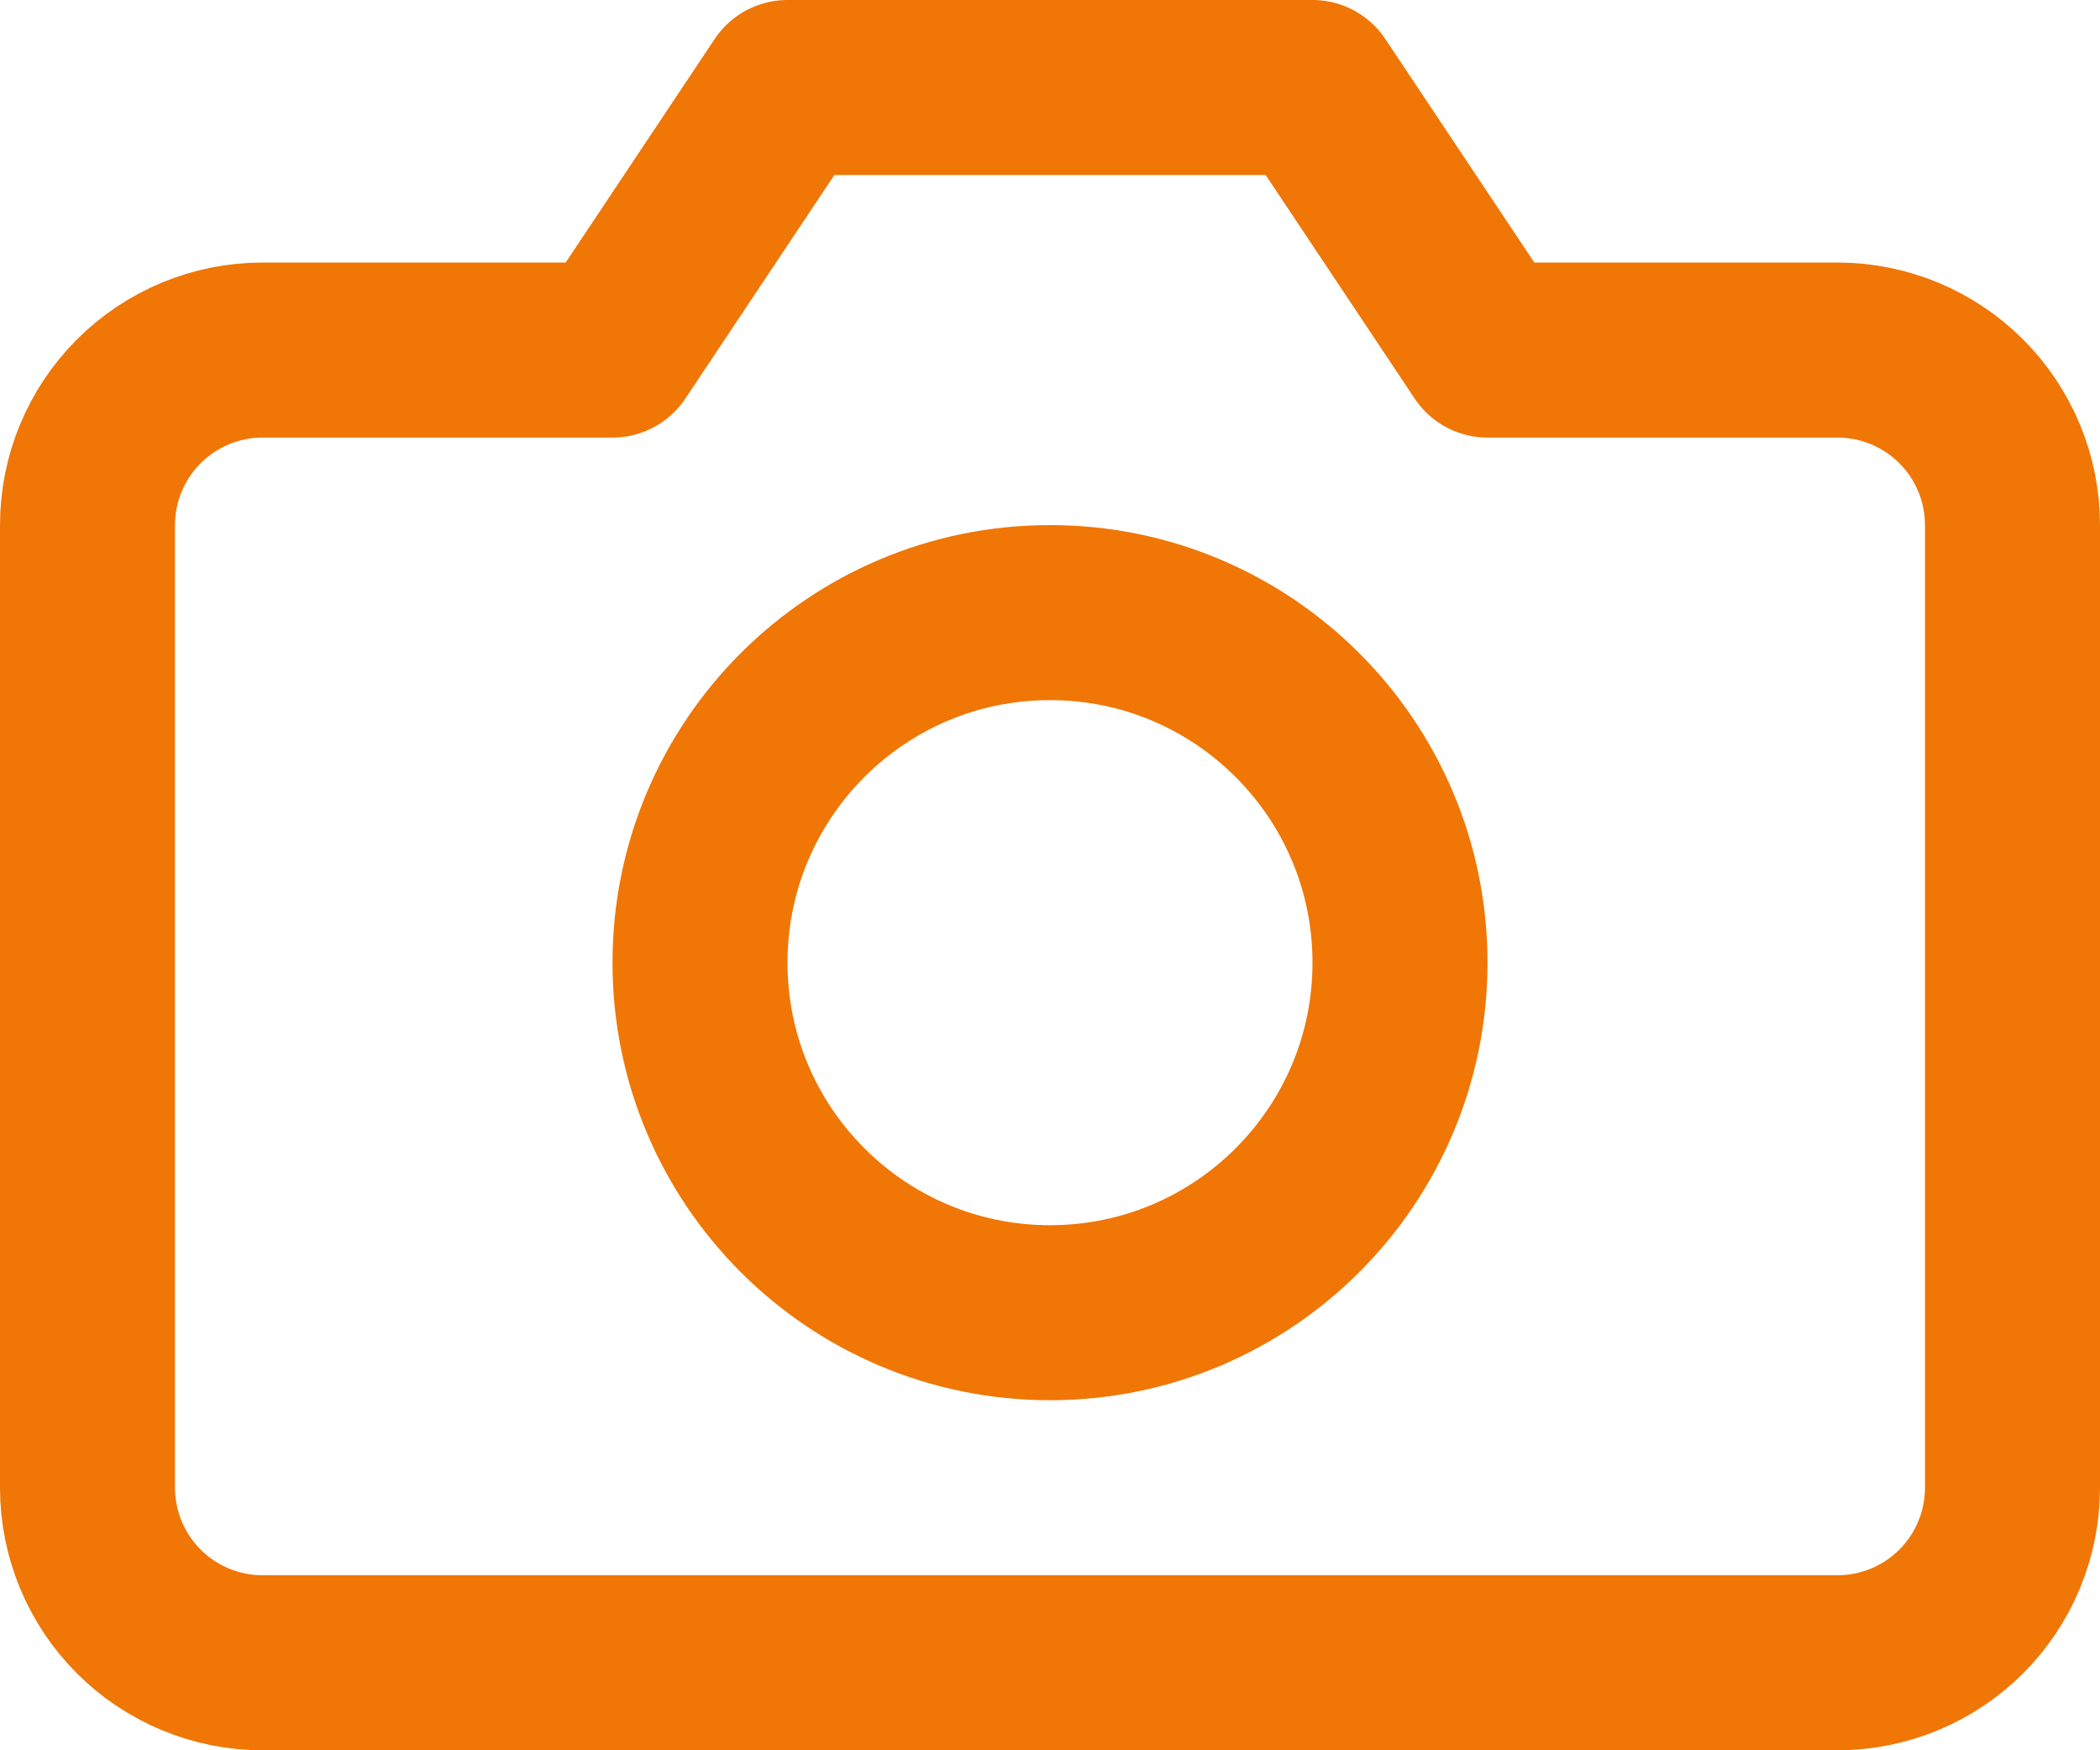 <svg width="24" height="20" viewBox="0 0 24 20" fill="none" xmlns="http://www.w3.org/2000/svg">
<path d="M23 17C23 17.53 22.789 18.039 22.414 18.414C22.039 18.789 21.53 19 21 19H3C2.47 19 1.961 18.789 1.586 18.414C1.211 18.039 1 17.53 1 17V6C1 5.47 1.211 4.961 1.586 4.586C1.961 4.211 2.47 4 3 4H7L9 1H15L17 4H21C21.53 4 22.039 4.211 22.414 4.586C22.789 4.961 23 5.47 23 6V17Z" stroke="#F07605" stroke-width="2" stroke-linecap="round" stroke-linejoin="round"/>
<path d="M12 15C14.209 15 16 13.209 16 11C16 8.791 14.209 7 12 7C9.791 7 8 8.791 8 11C8 13.209 9.791 15 12 15Z" stroke="#F07605" stroke-width="2" stroke-linecap="round" stroke-linejoin="round"/>
</svg>
